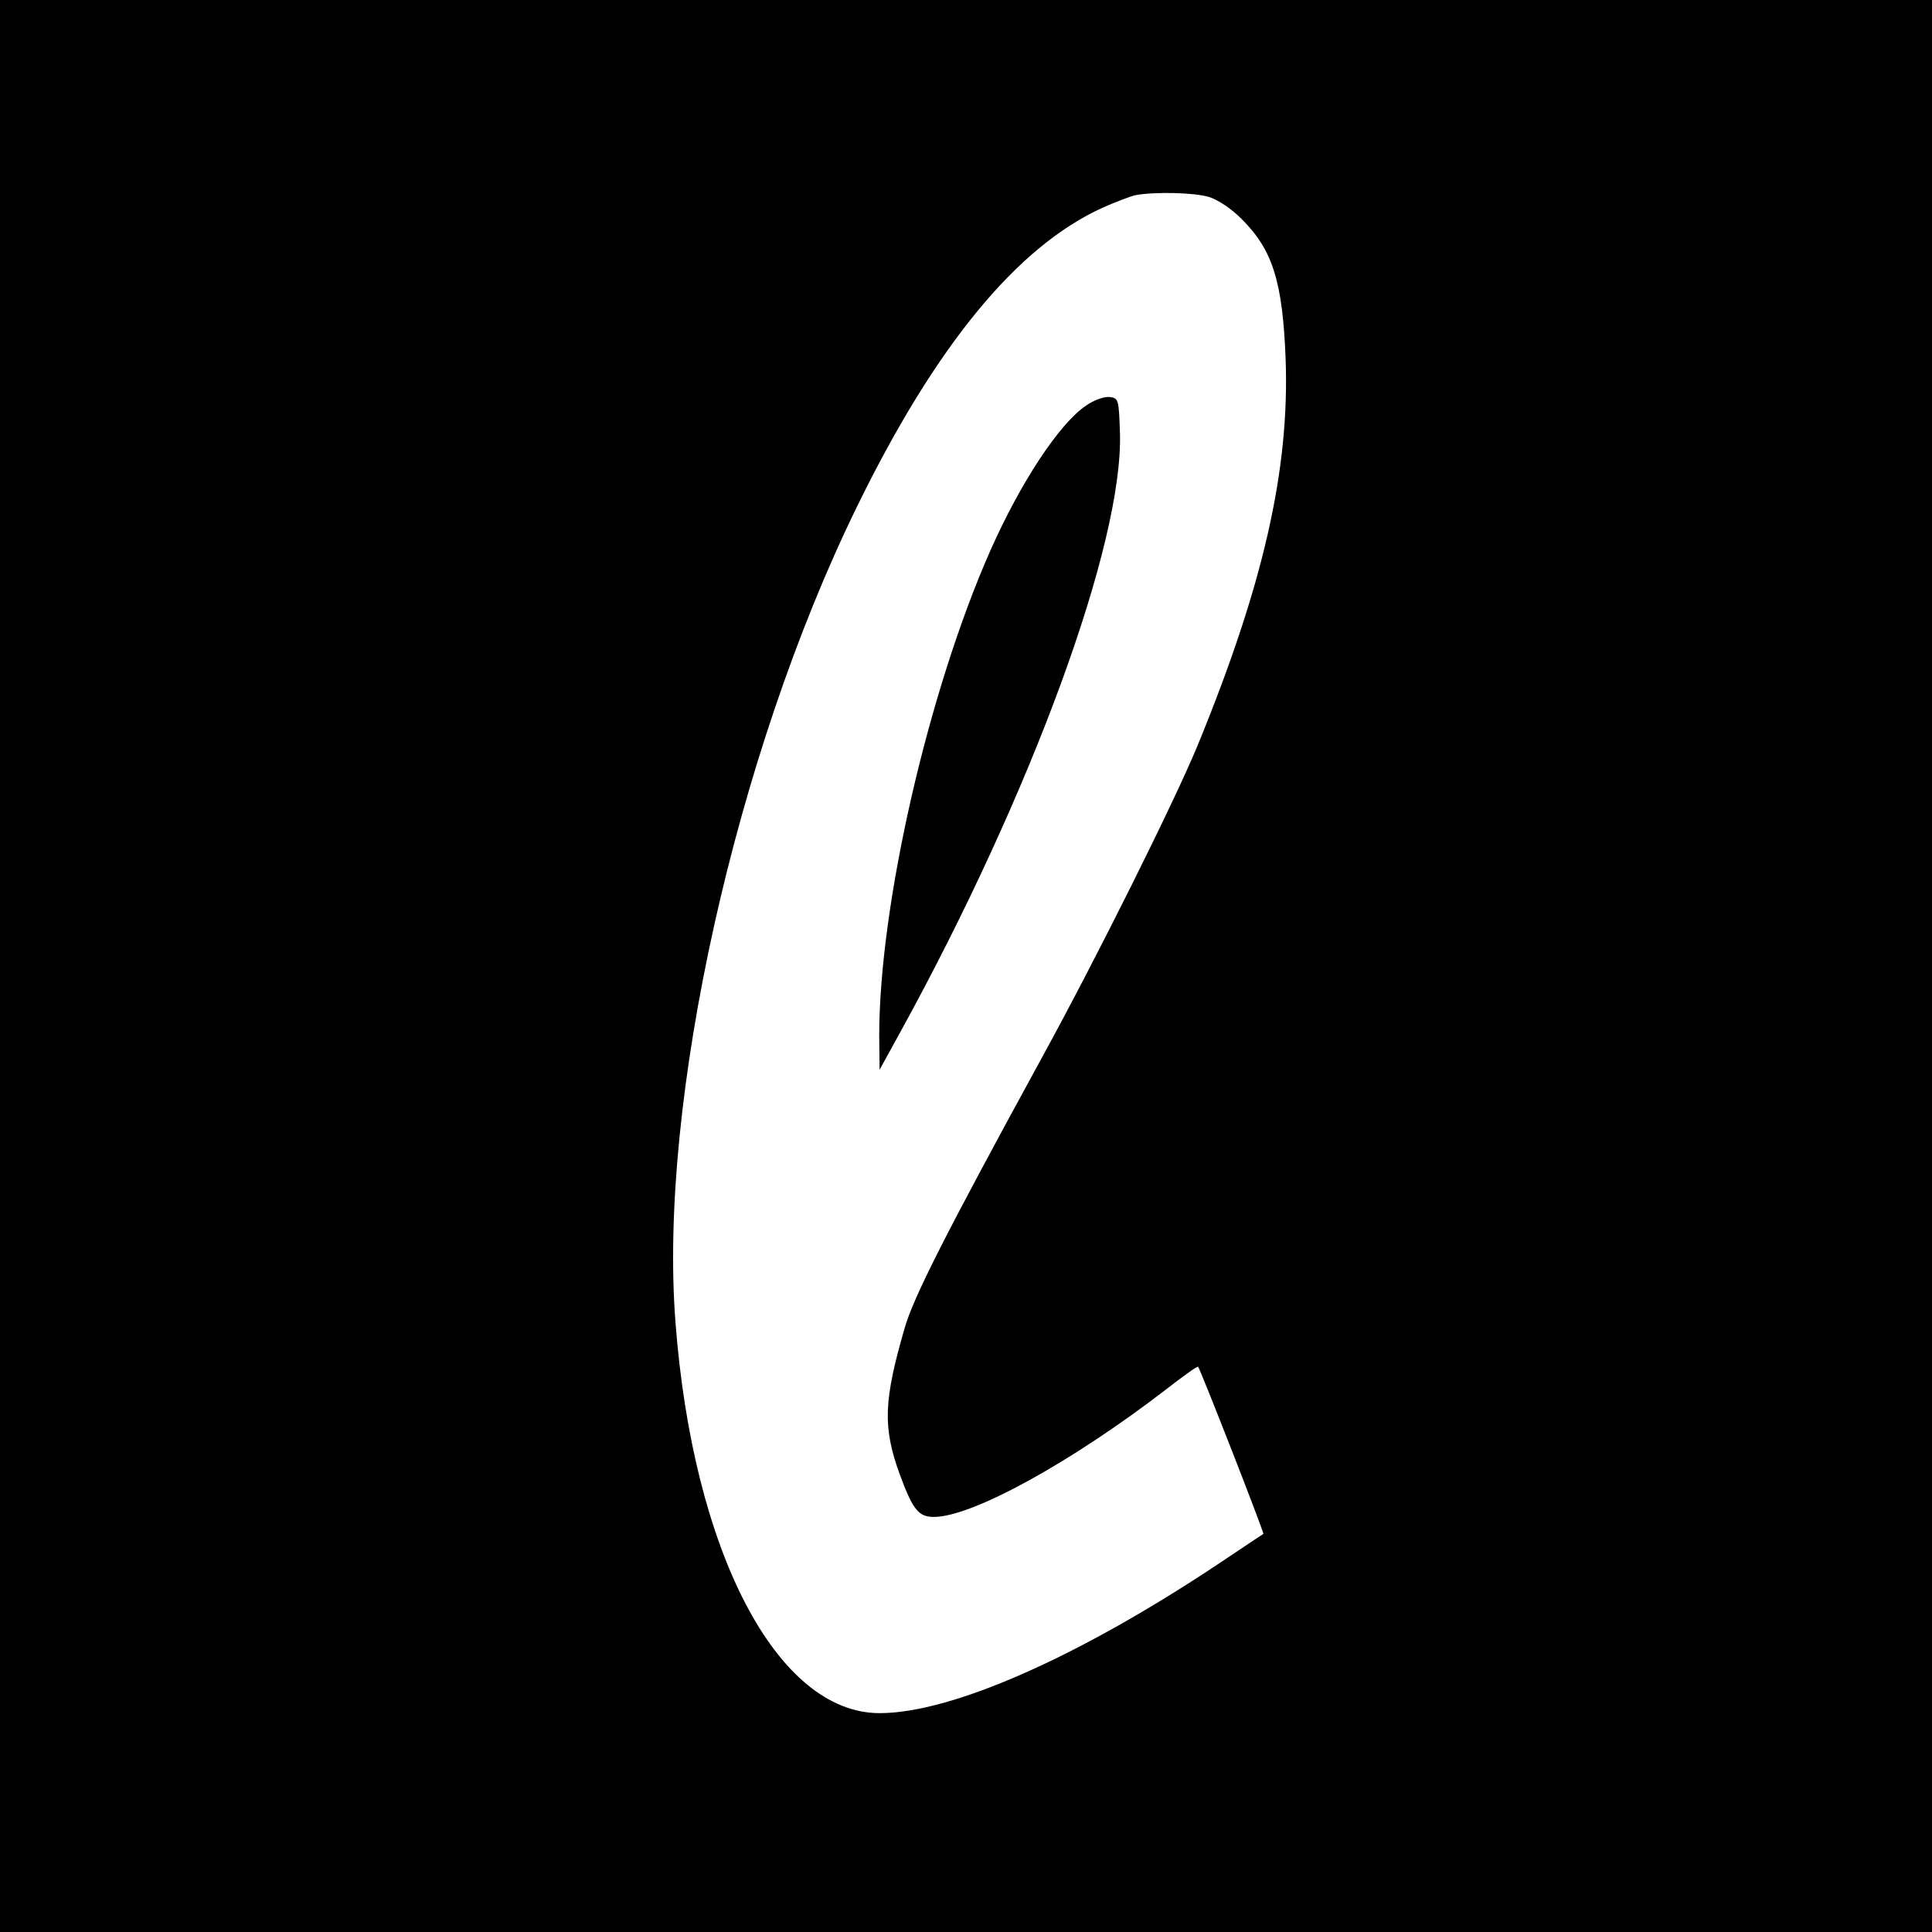 <?xml version="1.0" standalone="no"?>
<!DOCTYPE svg PUBLIC "-//W3C//DTD SVG 20010904//EN"
 "http://www.w3.org/TR/2001/REC-SVG-20010904/DTD/svg10.dtd">
<svg version="1.0" xmlns="http://www.w3.org/2000/svg"
 width="512pt" height="512pt" viewBox="0 0 512 512"
 preserveAspectRatio="xMidYMid meet">
<g transform="translate(0,512) scale(0.1,-0.1)"
fill="#000000" stroke="none">
<path d="M0 2560 l0 -2560 2560 0 2560 0 0 2560 0 2560 -2560 0 -2560 0 0
-2560z m3204 2038 c25 -8 59 -31 86 -58 83 -82 109 -167 117 -370 11 -295 -59
-601 -233 -1025 -61 -148 -267 -562 -414 -830 -253 -463 -340 -634 -363 -716
-55 -190 -58 -261 -13 -385 35 -95 50 -114 91 -114 101 0 363 144 614 337 45
35 84 63 86 61 6 -6 176 -441 173 -443 -2 -1 -57 -38 -123 -82 -370 -246 -704
-393 -894 -393 -272 0 -495 428 -541 1037 -45 583 159 1500 479 2156 209 429
426 694 654 797 34 15 73 30 87 33 51 9 154 7 194 -5z"/>
<path d="M2878 4045 c-71 -48 -173 -203 -253 -383 -165 -373 -295 -941 -295
-1287 l1 -90 55 100 c349 635 591 1296 582 1588 -3 90 -4 92 -28 95 -14 1 -41
-8 -62 -23z"/>
</g>
</svg>
